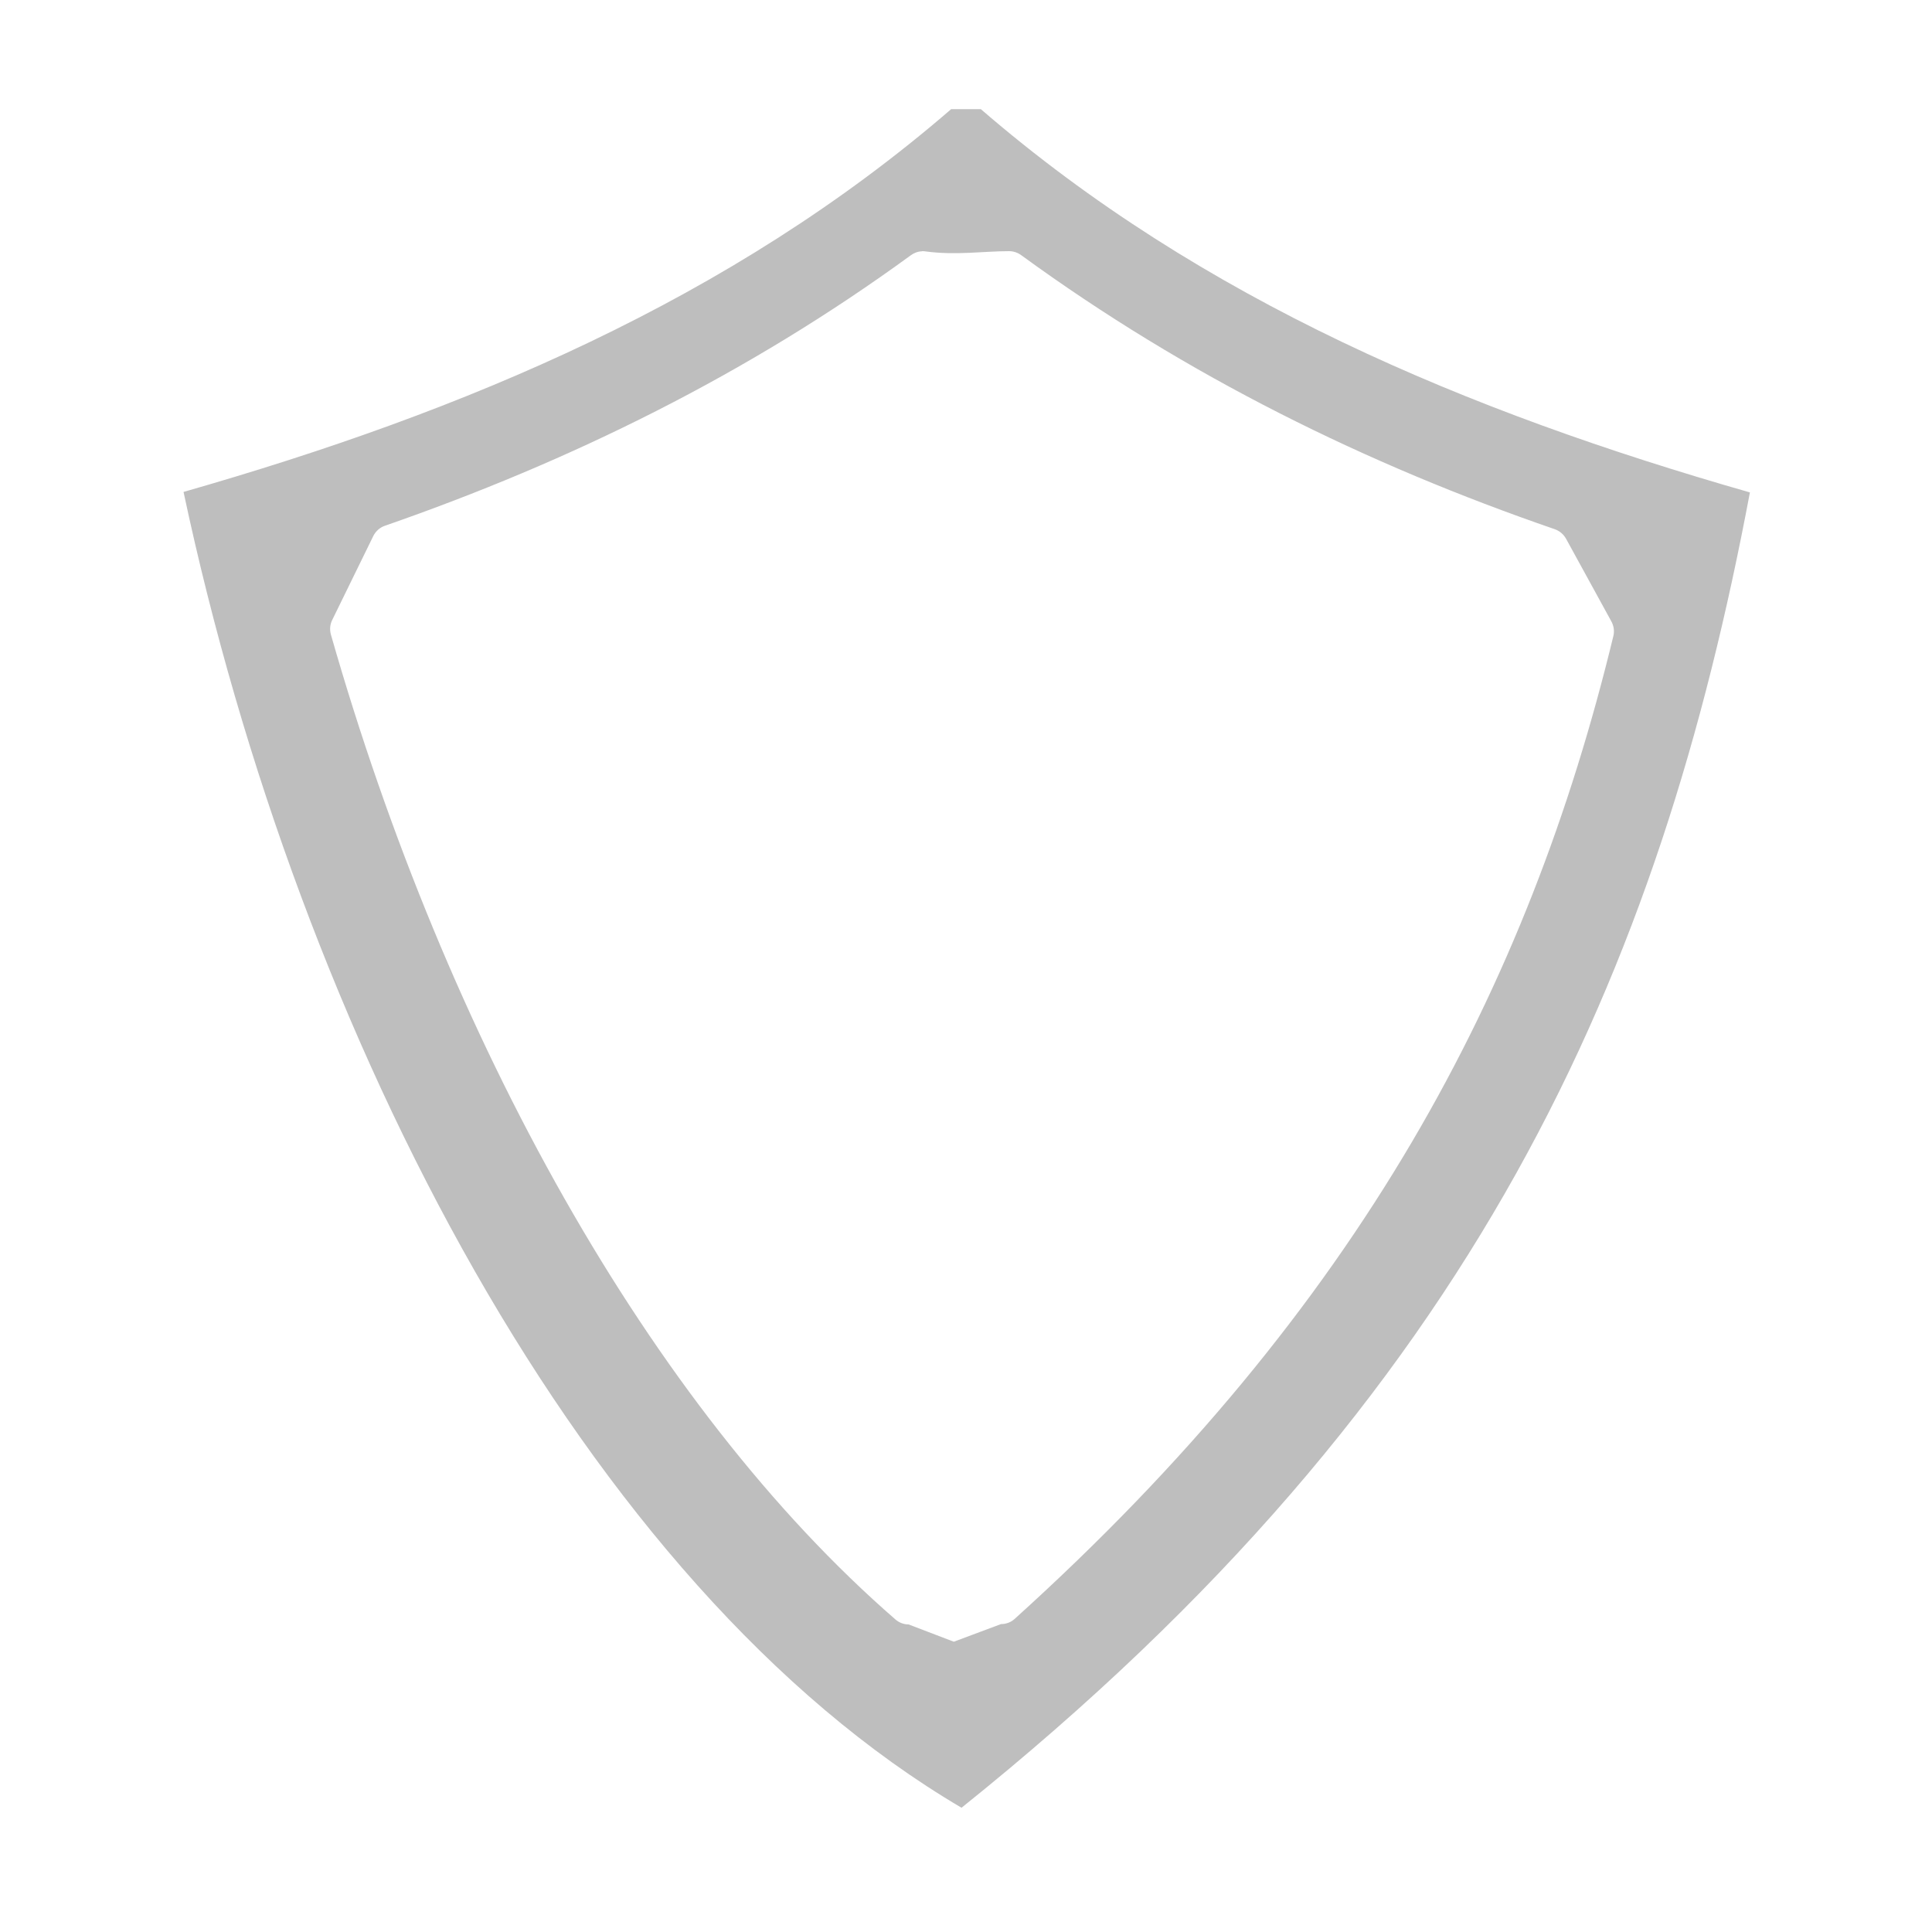 <?xml version="1.0" encoding="UTF-8" standalone="no"?>
<!-- Created with Inkscape (http://www.inkscape.org/) -->

<svg
   xmlns:dc="http://purl.org/dc/elements/1.1/"
   xmlns:cc="http://creativecommons.org/ns#"
   xmlns:rdf="http://www.w3.org/1999/02/22-rdf-syntax-ns#"
   xmlns:svg="http://www.w3.org/2000/svg"
   xmlns="http://www.w3.org/2000/svg"
   xmlns:sodipodi="http://sodipodi.sourceforge.net/DTD/sodipodi-0.dtd"
   xmlns:inkscape="http://www.inkscape.org/namespaces/inkscape"
   id="svg7384"
   height="16"
   width="16"
   version="1.1"
   inkscape:version="0.92.2 (unknown)"
   sodipodi:docname="security-low-symbolic.svg">
  <defs
     id="defs4112" />
  <sodipodi:namedview
     pagecolor="#ffffff"
     bordercolor="#666666"
     borderopacity="1"
     objecttolerance="10"
     gridtolerance="10"
     guidetolerance="10"
     inkscape:pageopacity="0"
     inkscape:pageshadow="2"
     inkscape:window-width="1366"
     inkscape:window-height="649"
     id="namedview4110"
     showgrid="false"
     inkscape:zoom="11.313709"
     inkscape:cx="-4.3005547"
     inkscape:cy="6.6541549"
     inkscape:window-x="0"
     inkscape:window-y="30"
     inkscape:window-maximized="1"
     inkscape:current-layer="svg7384" />
  <title
     id="title9167">Gnome Symbolic Icon Theme</title>
  <path
     style="fill:#bebebe;fill-opacity:1;stroke:none"
     d="M 7.877,0.904 C 6.05,2.483 3.851,3.407 1.52,4.074 2.48,8.586 4.842,13.133 7.963,14.971 12.249,11.534 13.748,8.032 14.492,4.078 12.156,3.41 9.953,2.486 8.123,0.904 Z M 7.637,2.08 c 0.009,-9.68e-5 0.018,5.553e-4 0.027,0.002 0.251,0.034 0.483,-0.002 0.693,-0.002 0.036,1.276e-4 0.071,0.012 0.1,0.033 1.374,1.002 2.86,1.733 4.42,2.27 0.039,0.014 0.072,0.042 0.092,0.078 l 0.375,0.684 c 0.02,0.036 0.027,0.079 0.018,0.119 -0.705,2.916 -2.096,5.557 -4.959,8.143 -0.031,0.028 -0.071,0.043 -0.113,0.043 L 7.899,13.596 7.525,13.453 C 7.485,13.453 7.446,13.438 7.416,13.412 5.383,11.646 3.696,8.599 2.74,5.254 2.729,5.213 2.733,5.17 2.752,5.133 L 3.092,4.438 c 0.02,-0.039 0.054,-0.07 0.096,-0.084 1.539,-0.535 3.002,-1.253 4.355,-2.24 0.027,-0.02 0.06,-0.032 0.094,-0.033 z"
     id="path4125"
     inkscape:connector-curvature="0"
     sodipodi:nodetypes="ccccccccccccccccccccccccc" />
</svg>
